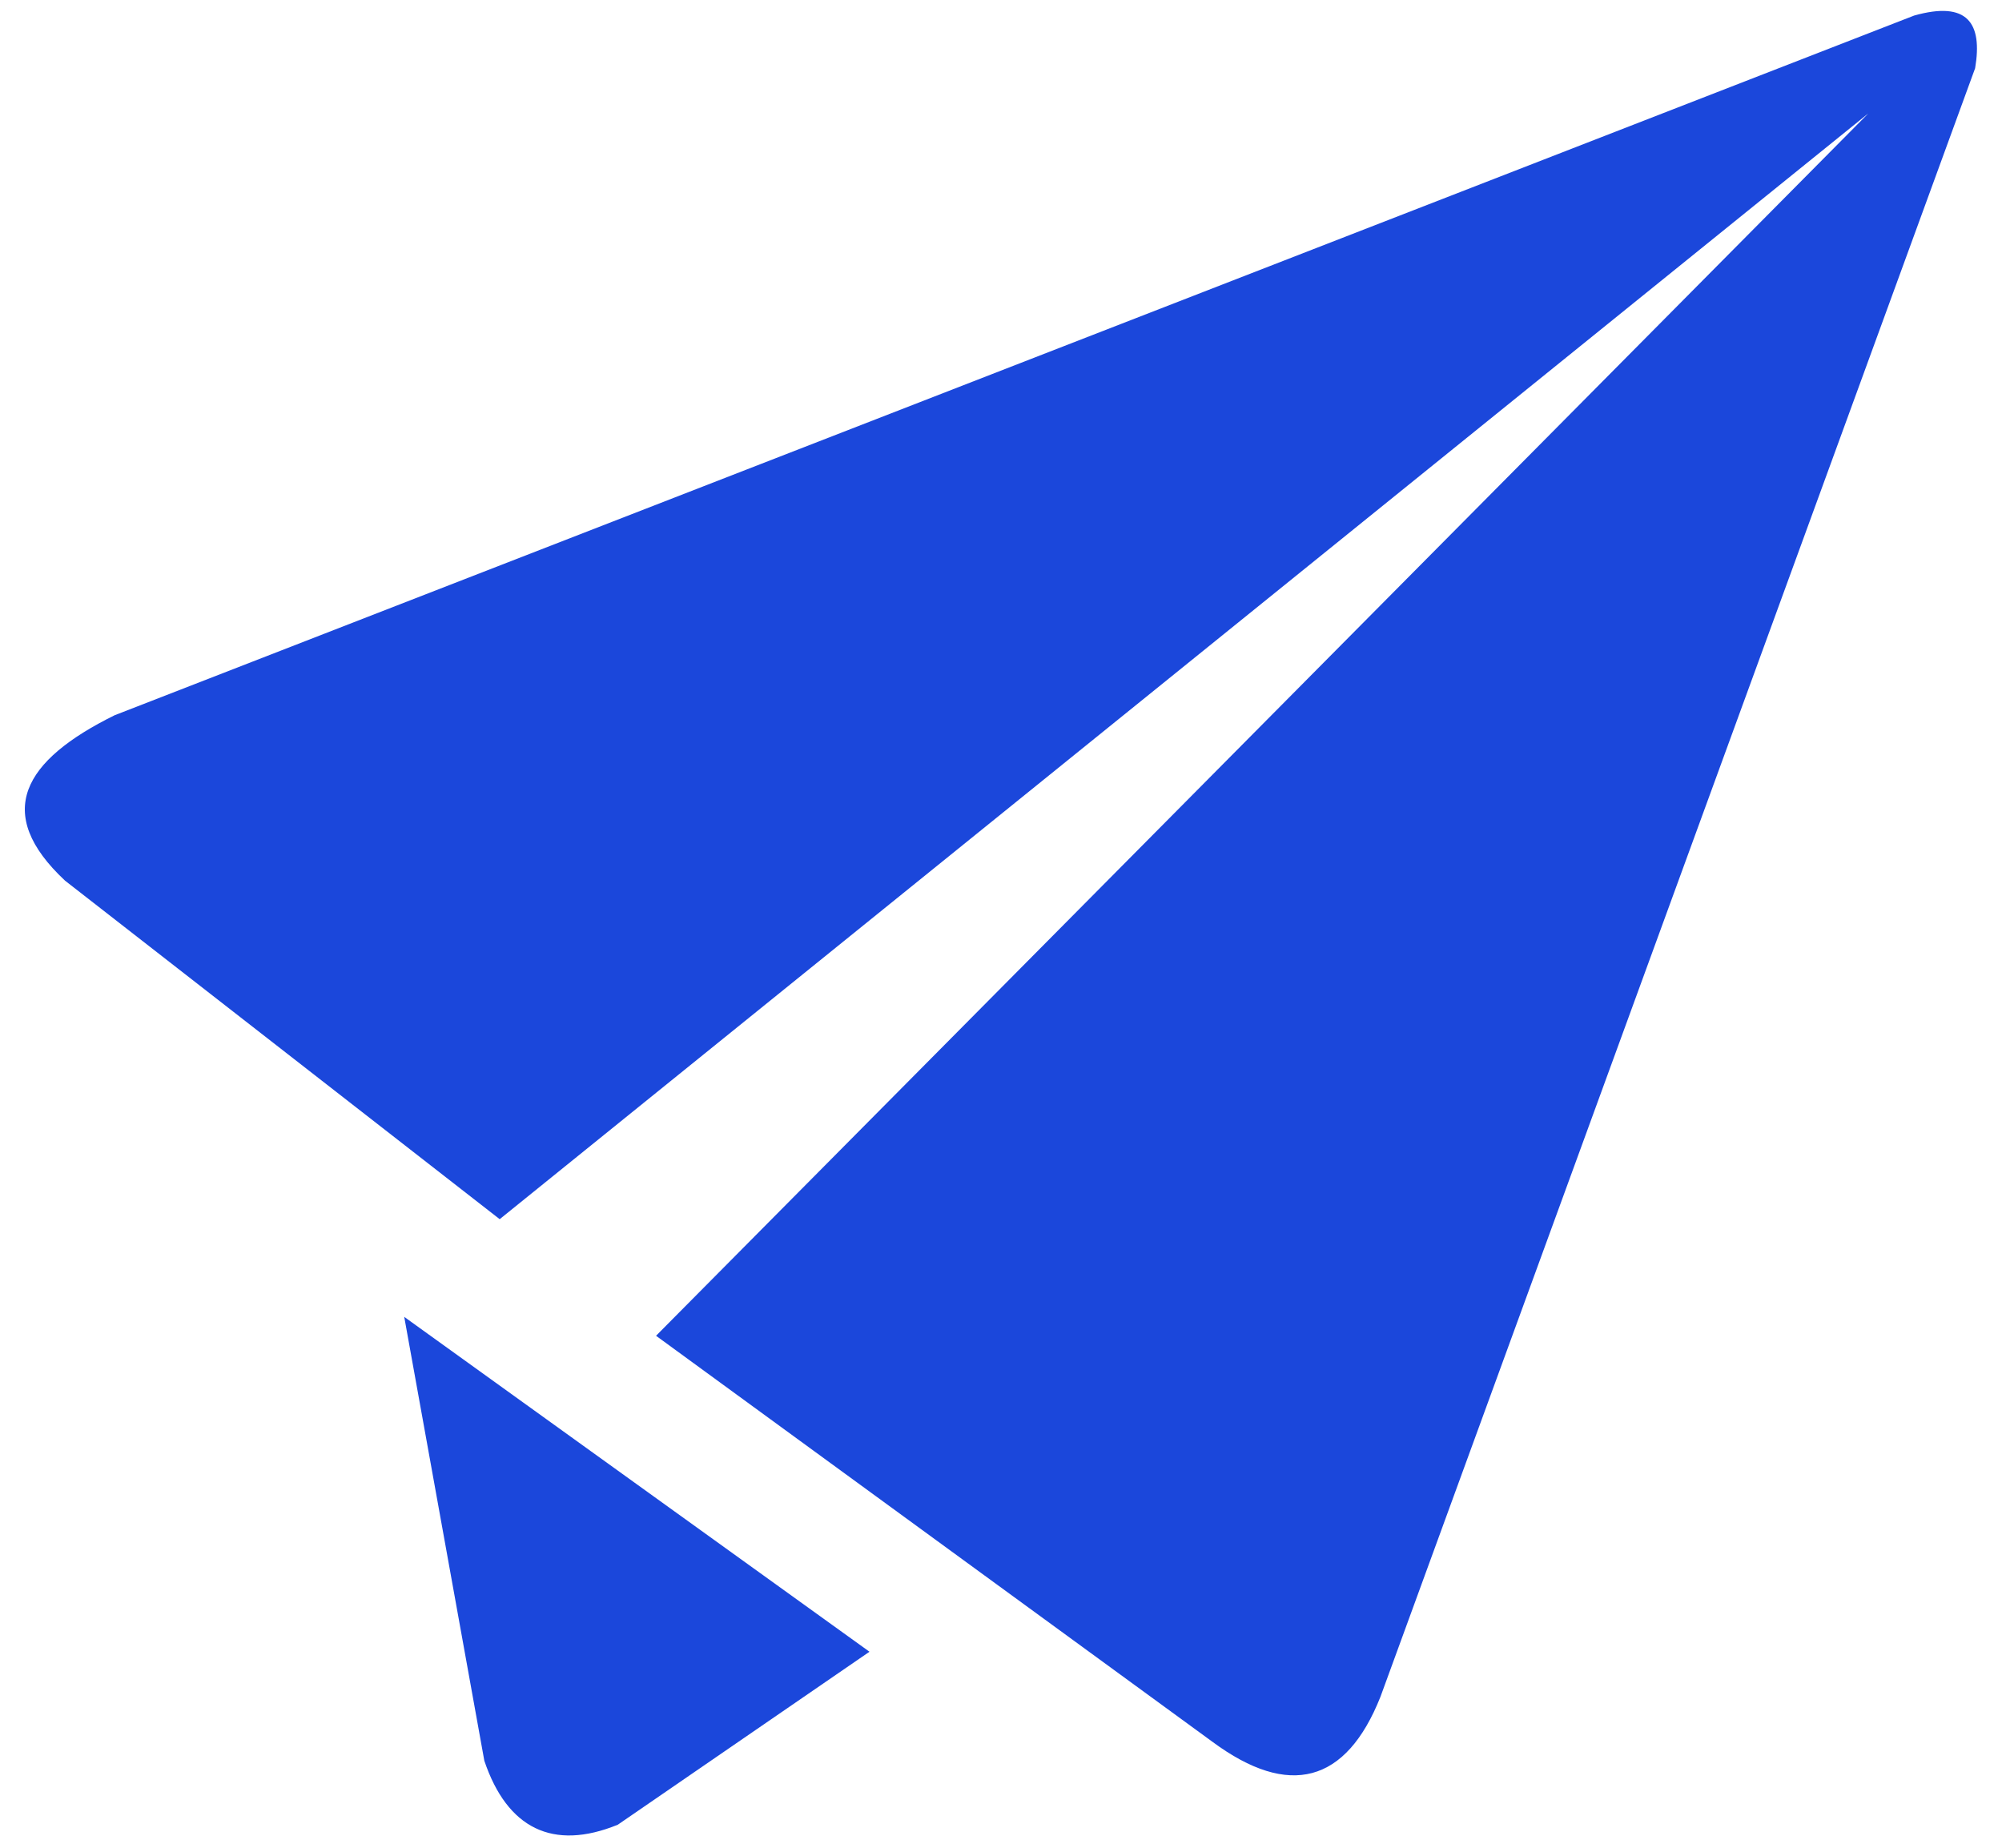
<svg width="26px" height="24px" viewBox="0 0 26 24" version="1.1" xmlns="http://www.w3.org/2000/svg" xmlns:xlink="http://www.w3.org/1999/xlink">
    <g id="Web-1-1" stroke="none" stroke-width="1" fill="none" fill-rule="evenodd">
        <g id="Chat-Empty" transform="translate(-836, -625)" fill="#1B47DB" fill-rule="nonzero">
            <g id="form" transform="translate(127, 99)">
                <g id="chat">
                    <g id="bg">
                        <g id="type" transform="translate(239, 507)">
                            <g id="np_send_2498632_000000" transform="translate(470, 19)">
                                <path d="M6.49,15.836 L0.845,11.439 C-0.095,10.56 0.302,9.876 1.489,9.29 L24.859,0.202 C25.552,0.007 25.75,0.299 25.651,0.886 L17.928,22.039 C17.482,23.163 16.74,23.358 15.749,22.626 L8.52,17.35 L24.264,1.473 L6.489,15.836 L6.49,15.836 Z M5.252,17.106 L11.292,21.454 L8.023,23.701 C7.181,24.044 6.587,23.75 6.29,22.87 L5.25,17.106 L5.252,17.106 Z" id="Shape"></path>
                            </g>
                        </g>
                    </g>
                </g>
            </g>
        </g>
    </g>
</svg>
